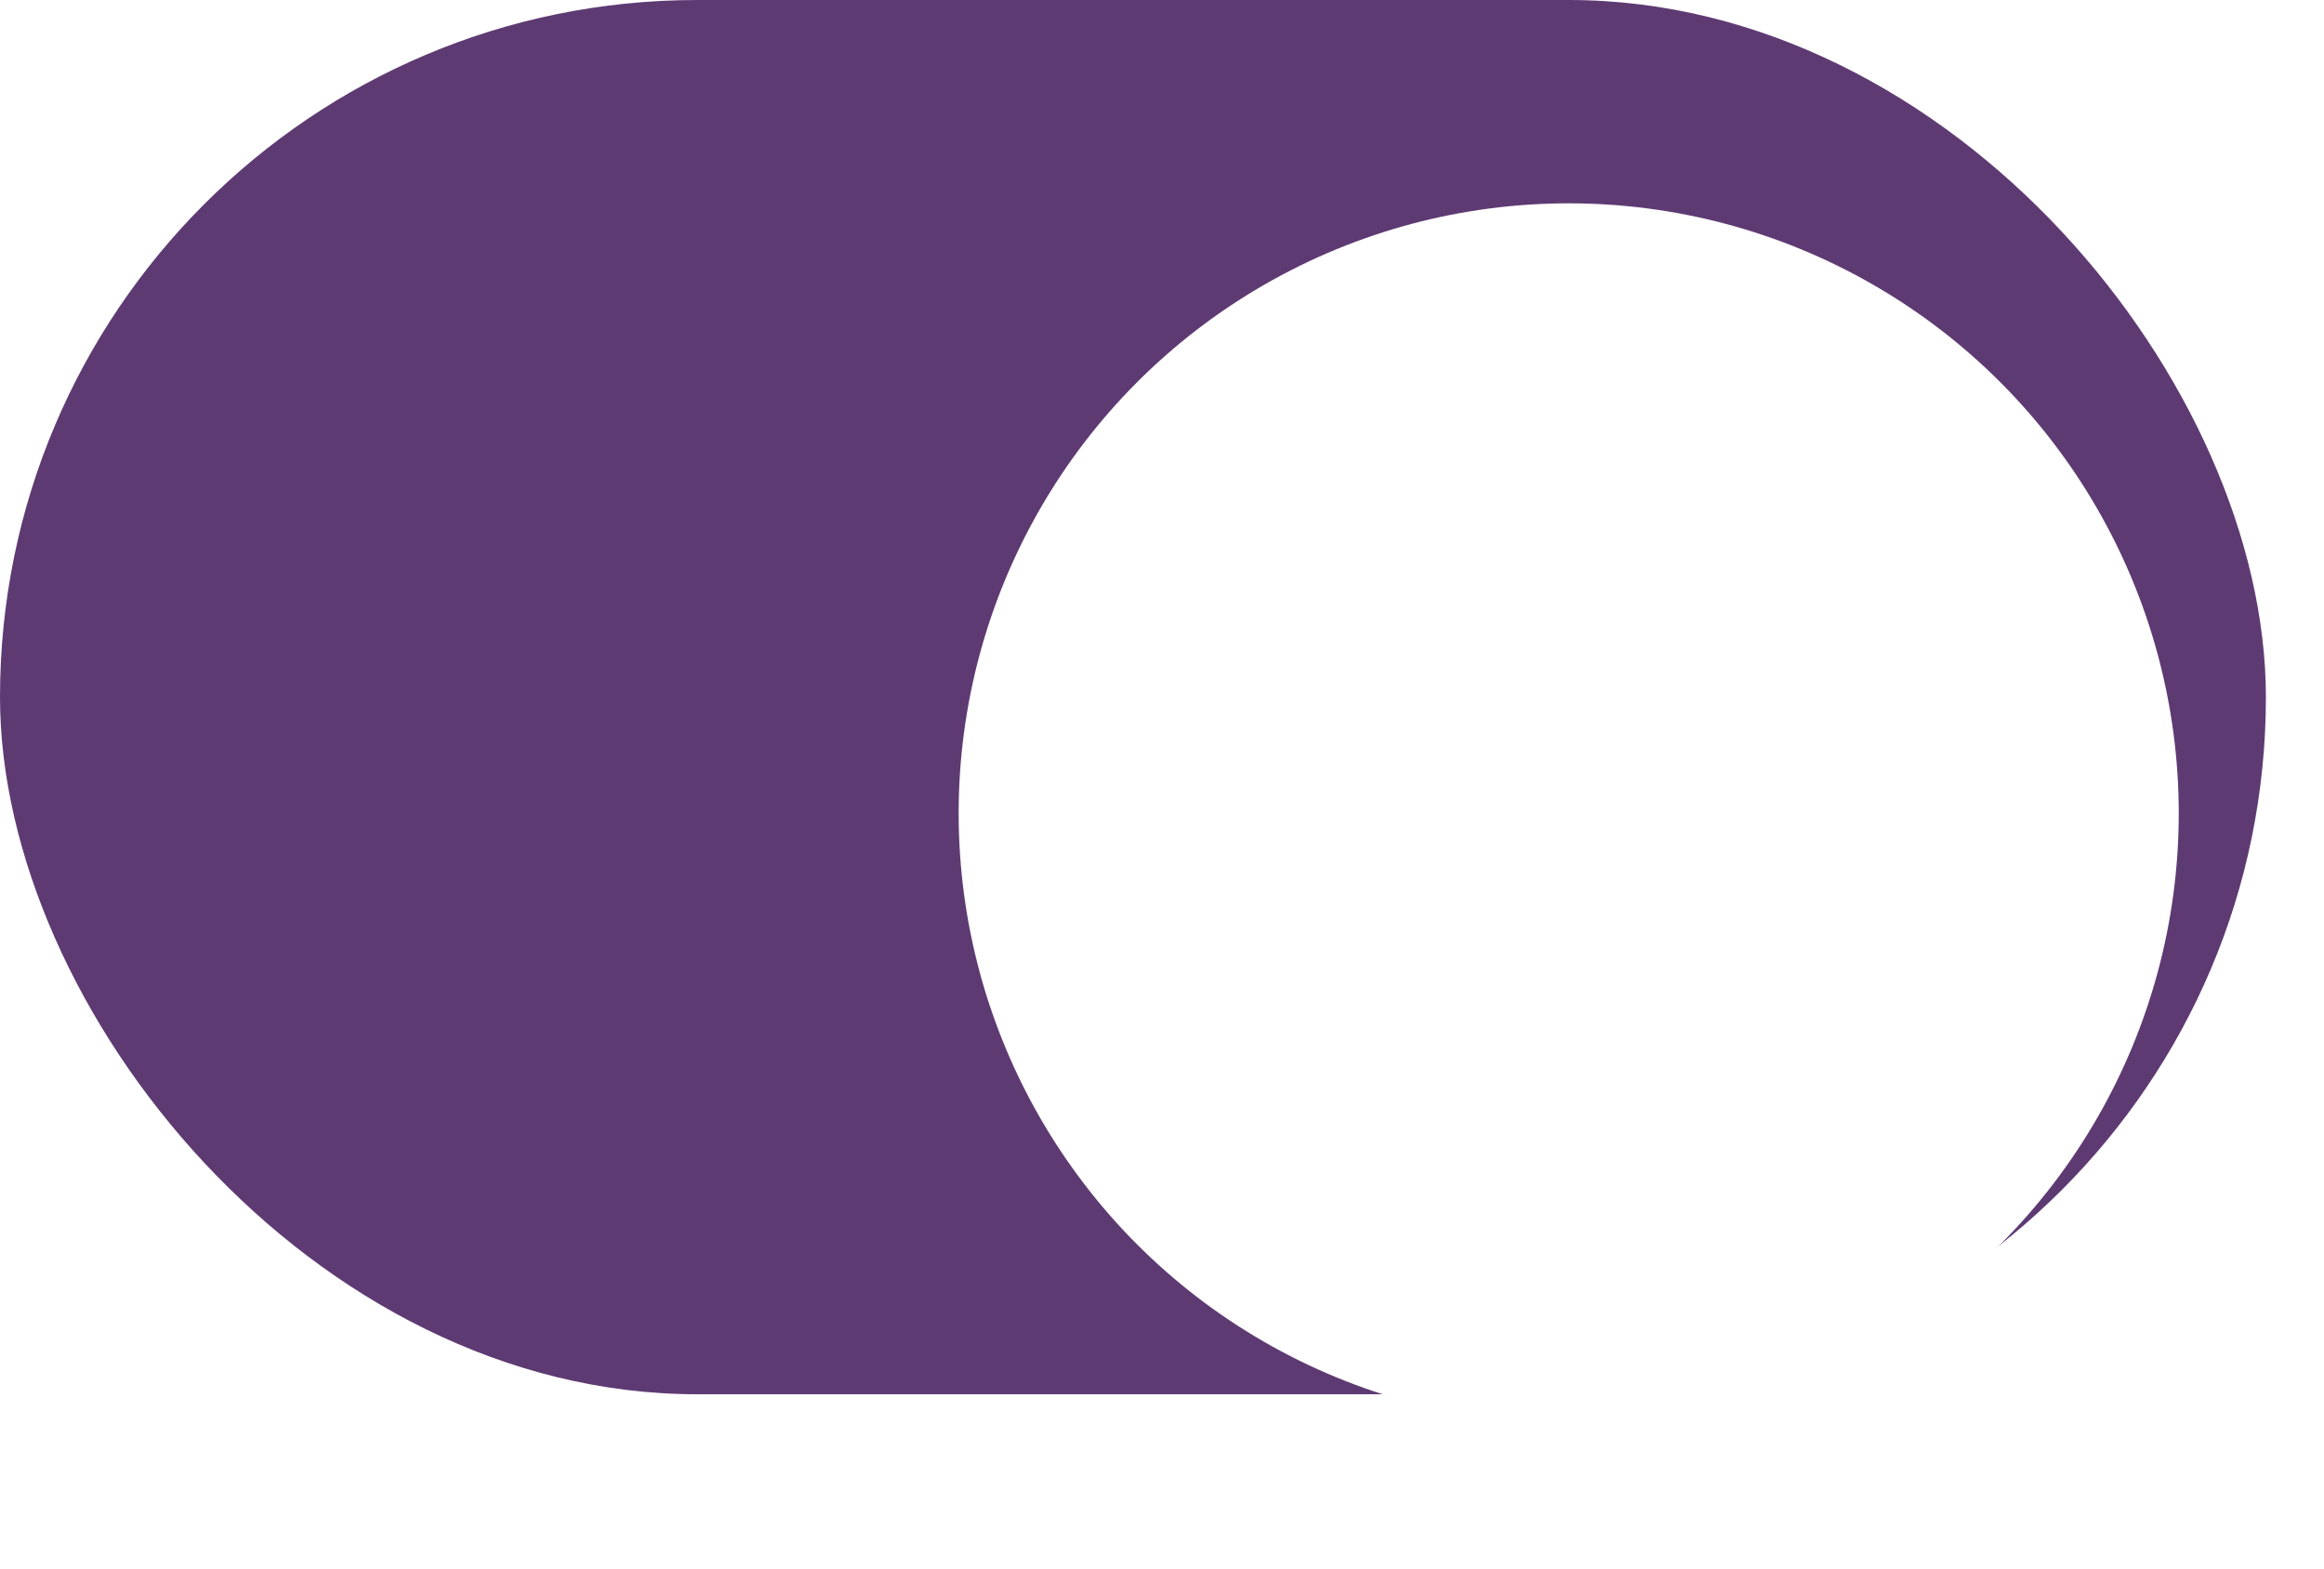 <svg width="40" height="27" viewBox="0 0 40 27" fill="none" xmlns="http://www.w3.org/2000/svg">
<rect width="39" height="24" rx="12" fill="#5E3A73"/>
<g filter="url(#filter0_dd_2147_70227)">
<circle cx="27" cy="12" r="10.5" fill="white"/>
</g>
<defs>
<filter id="filter0_dd_2147_70227" x="14.5" y="0.5" width="25" height="26" filterUnits="userSpaceOnUse" color-interpolation-filters="sRGB">
<feFlood flood-opacity="0" result="BackgroundImageFix"/>
<feColorMatrix in="SourceAlpha" type="matrix" values="0 0 0 0 0 0 0 0 0 0 0 0 0 0 0 0 0 0 127 0" result="hardAlpha"/>
<feOffset/>
<feGaussianBlur stdDeviation="0.5"/>
<feColorMatrix type="matrix" values="0 0 0 0 0.129 0 0 0 0 0.145 0 0 0 0 0.161 0 0 0 0.08 0"/>
<feBlend mode="normal" in2="BackgroundImageFix" result="effect1_dropShadow_2147_70227"/>
<feColorMatrix in="SourceAlpha" type="matrix" values="0 0 0 0 0 0 0 0 0 0 0 0 0 0 0 0 0 0 127 0" result="hardAlpha"/>
<feOffset dy="2"/>
<feGaussianBlur stdDeviation="1"/>
<feColorMatrix type="matrix" values="0 0 0 0 0.129 0 0 0 0 0.145 0 0 0 0 0.161 0 0 0 0.06 0"/>
<feBlend mode="normal" in2="effect1_dropShadow_2147_70227" result="effect2_dropShadow_2147_70227"/>
<feBlend mode="normal" in="SourceGraphic" in2="effect2_dropShadow_2147_70227" result="shape"/>
</filter>
</defs>
</svg>
